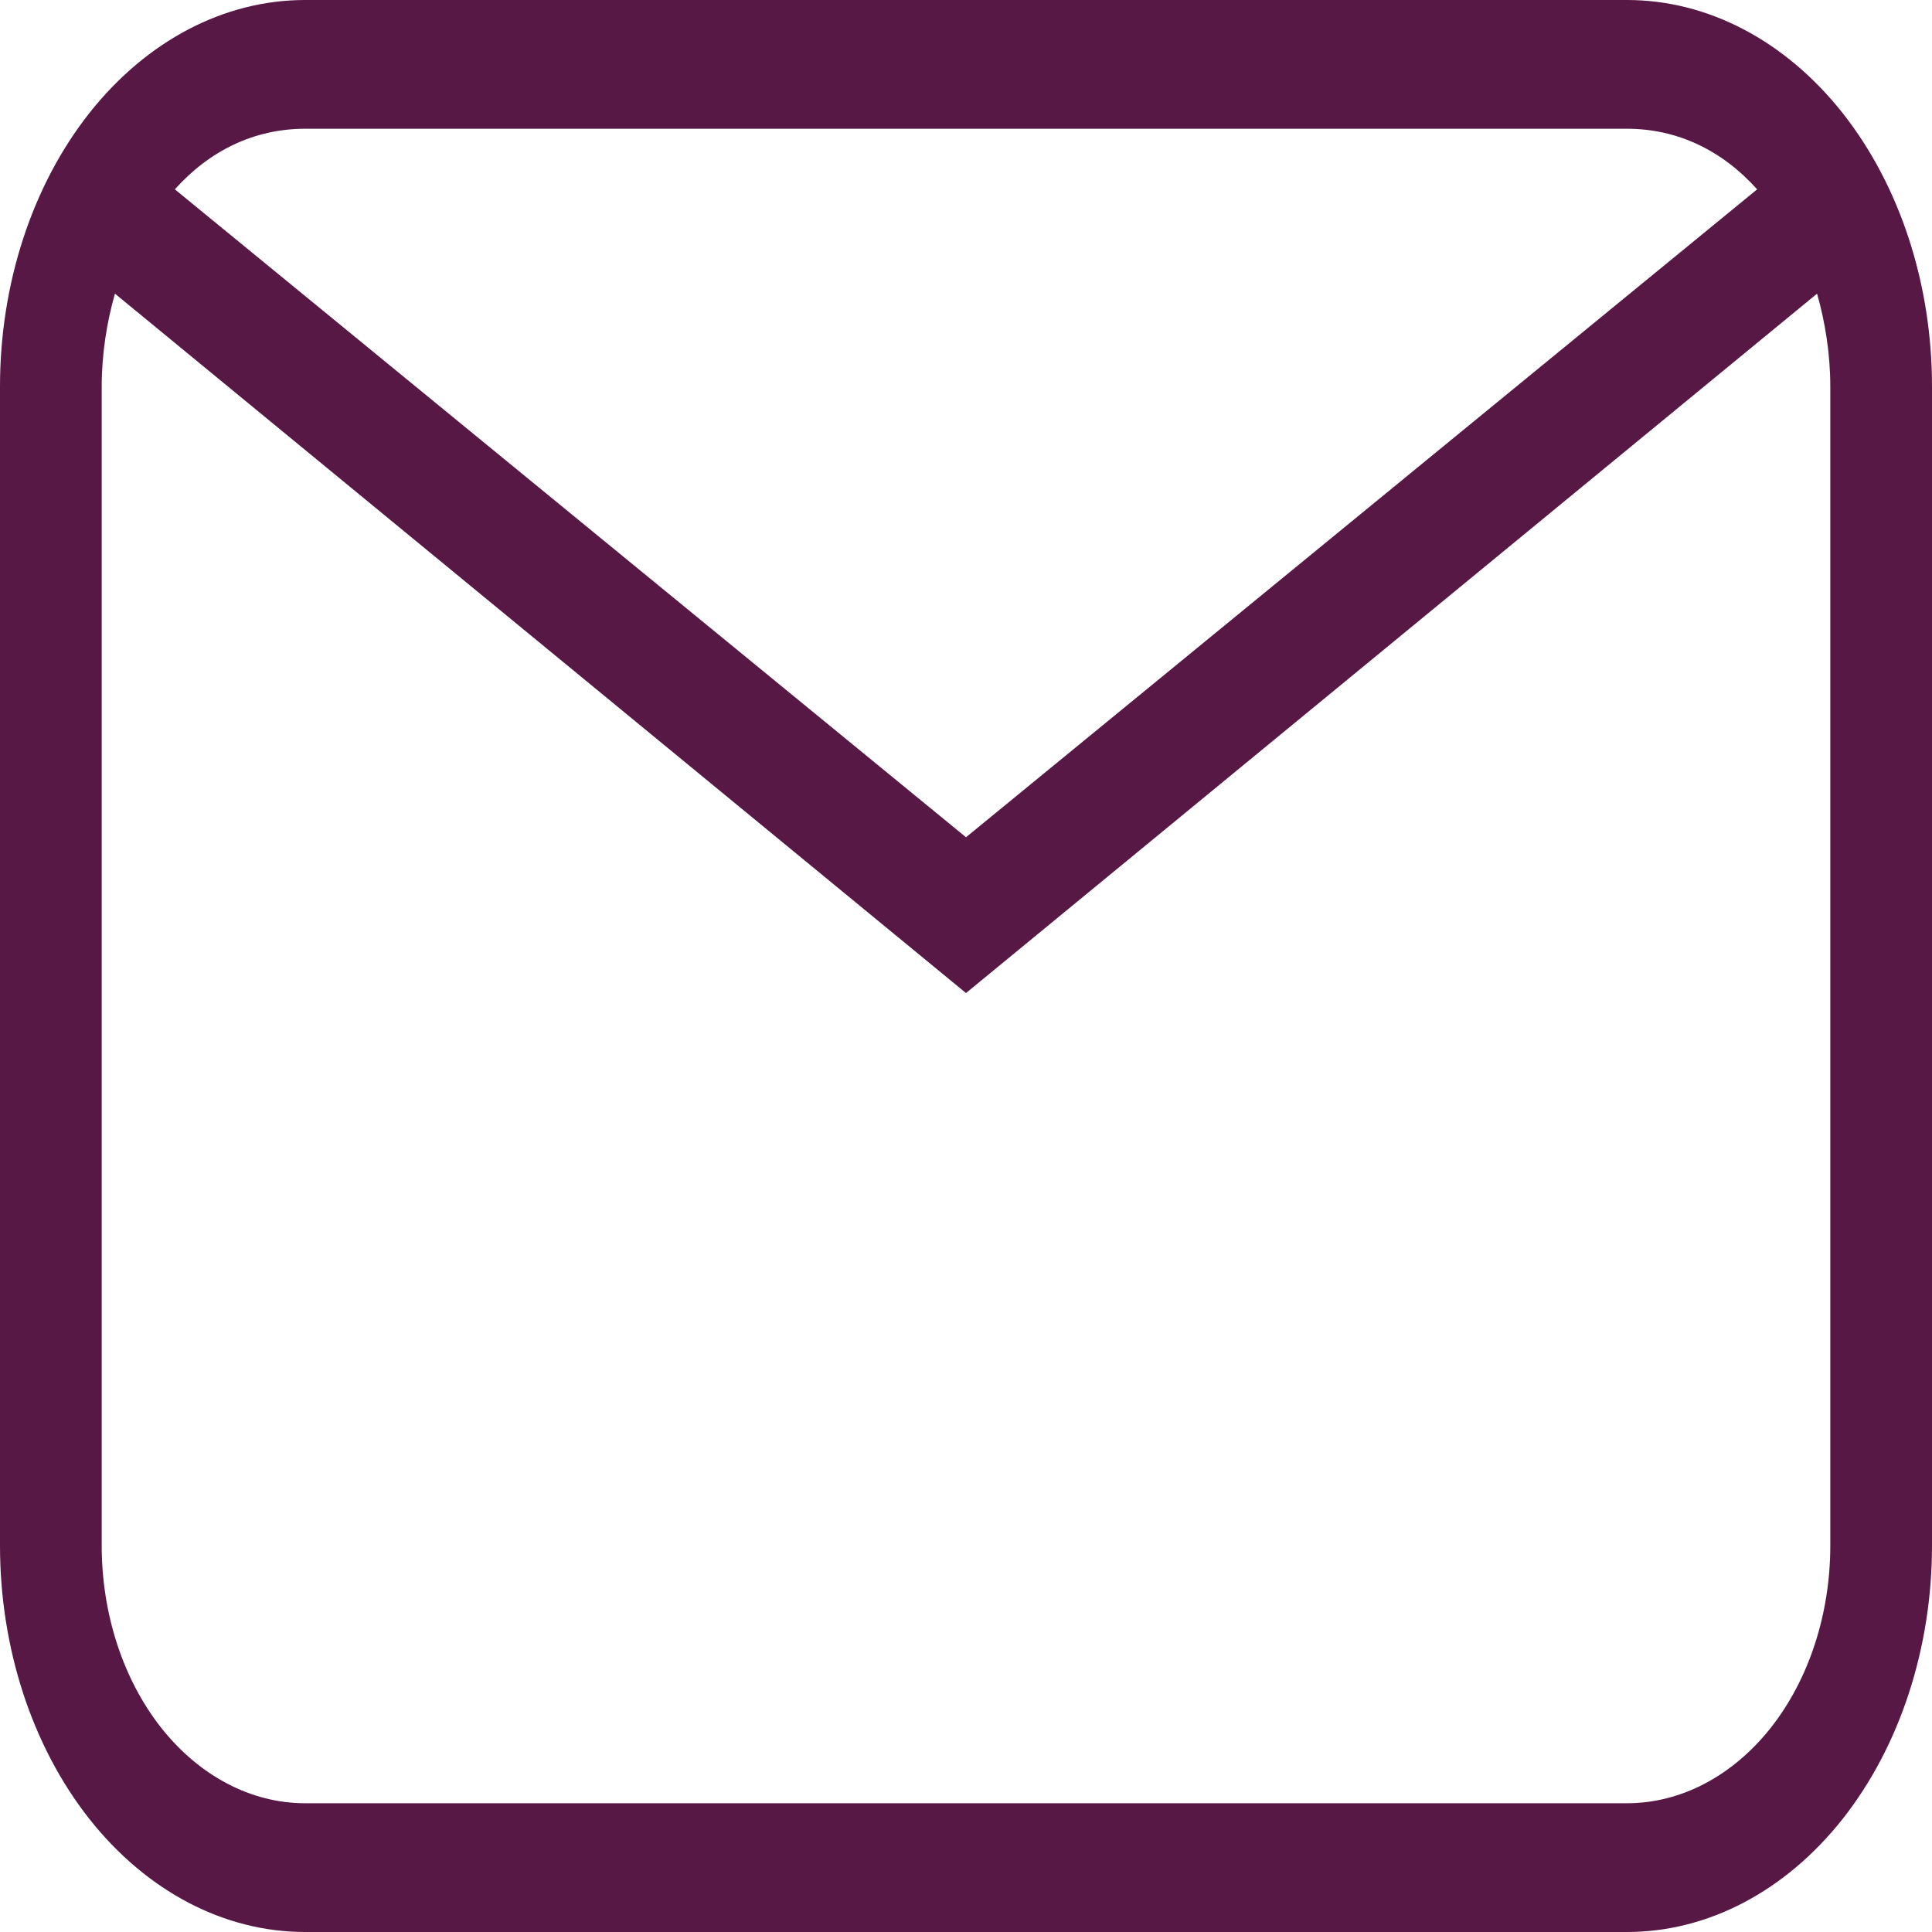 <svg width="14" height="14" viewBox="0 0 14 14" fill="none" xmlns="http://www.w3.org/2000/svg">
<path d="M2.211 0H11.79C12.376 0 12.938 0.295 13.353 0.82C13.767 1.345 14 2.057 14 2.8V11.2C14 11.943 13.767 12.655 13.353 13.18C12.938 13.705 12.376 14 11.79 14H2.211C1.624 14 1.062 13.705 0.647 13.18C0.233 12.655 0 11.943 0 11.2V2.8C0 2.057 0.233 1.345 0.647 0.82C1.062 0.295 1.624 0 2.211 0ZM2.211 0.933C1.842 0.933 1.518 1.092 1.267 1.372L7 6.067L12.733 1.372C12.482 1.092 12.158 0.933 11.79 0.933H2.211ZM7 7.196L0.833 2.128C0.774 2.333 0.737 2.567 0.737 2.8V11.2C0.737 11.695 0.892 12.17 1.168 12.52C1.445 12.87 1.82 13.067 2.211 13.067H11.79C12.18 13.067 12.555 12.87 12.832 12.52C13.108 12.17 13.263 11.695 13.263 11.2V2.8C13.263 2.567 13.226 2.333 13.167 2.128L7 7.196Z" fill="#581845"/>
</svg>
